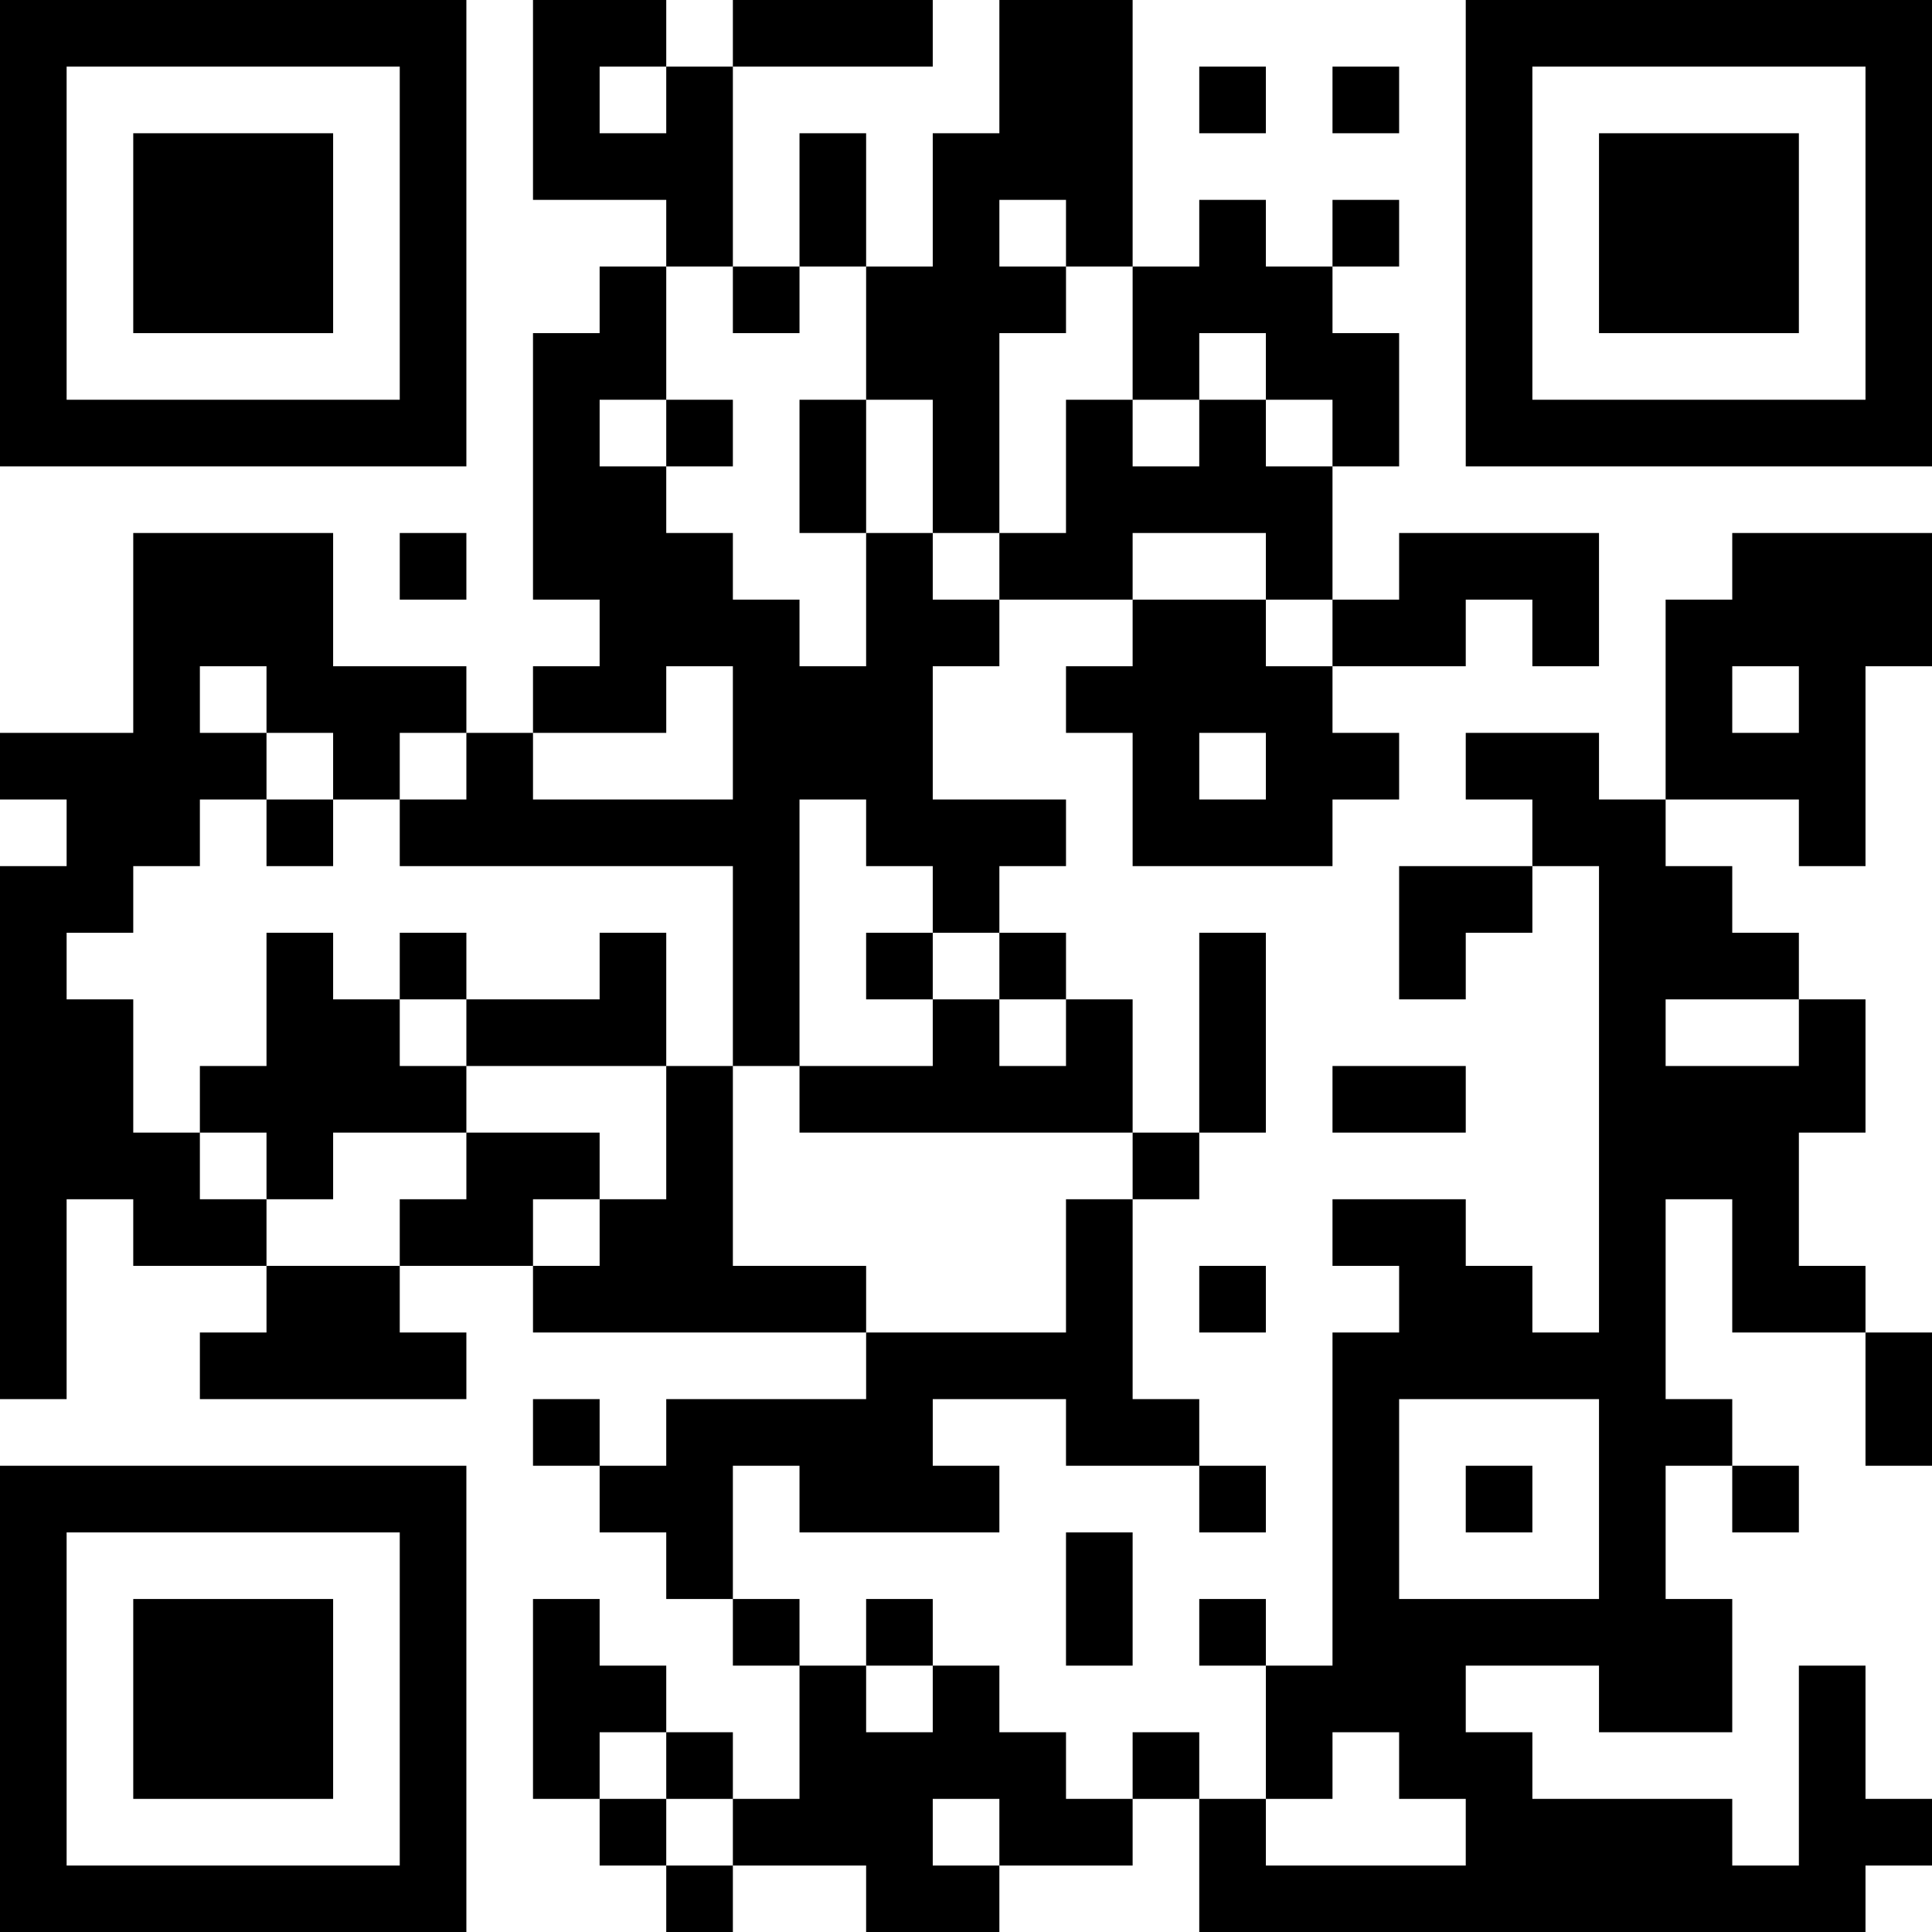 <?xml version="1.0" encoding="UTF-8"?>
<svg xmlns="http://www.w3.org/2000/svg" version="1.1" width="200" height="200" viewBox="0 0 200 200"><rect x="0" y="0" width="200" height="200" fill="#ffffff"/><g transform="scale(6.897)"><g transform="translate(0,0)"><path fill-rule="evenodd" d="M8 0L8 3L10 3L10 4L9 4L9 5L8 5L8 9L9 9L9 10L8 10L8 11L7 11L7 10L5 10L5 8L2 8L2 11L0 11L0 12L1 12L1 13L0 13L0 21L1 21L1 18L2 18L2 19L4 19L4 20L3 20L3 21L7 21L7 20L6 20L6 19L8 19L8 20L13 20L13 21L10 21L10 22L9 22L9 21L8 21L8 22L9 22L9 23L10 23L10 24L11 24L11 25L12 25L12 27L11 27L11 26L10 26L10 25L9 25L9 24L8 24L8 27L9 27L9 28L10 28L10 29L11 29L11 28L13 28L13 29L15 29L15 28L17 28L17 27L18 27L18 29L28 29L28 28L29 28L29 27L28 27L28 25L27 25L27 28L26 28L26 27L23 27L23 26L22 26L22 25L24 25L24 26L26 26L26 24L25 24L25 22L26 22L26 23L27 23L27 22L26 22L26 21L25 21L25 18L26 18L26 20L28 20L28 22L29 22L29 20L28 20L28 19L27 19L27 17L28 17L28 15L27 15L27 14L26 14L26 13L25 13L25 12L27 12L27 13L28 13L28 10L29 10L29 8L26 8L26 9L25 9L25 12L24 12L24 11L22 11L22 12L23 12L23 13L21 13L21 15L22 15L22 14L23 14L23 13L24 13L24 20L23 20L23 19L22 19L22 18L20 18L20 19L21 19L21 20L20 20L20 25L19 25L19 24L18 24L18 25L19 25L19 27L18 27L18 26L17 26L17 27L16 27L16 26L15 26L15 25L14 25L14 24L13 24L13 25L12 25L12 24L11 24L11 22L12 22L12 23L15 23L15 22L14 22L14 21L16 21L16 22L18 22L18 23L19 23L19 22L18 22L18 21L17 21L17 18L18 18L18 17L19 17L19 14L18 14L18 17L17 17L17 15L16 15L16 14L15 14L15 13L16 13L16 12L14 12L14 10L15 10L15 9L17 9L17 10L16 10L16 11L17 11L17 13L20 13L20 12L21 12L21 11L20 11L20 10L22 10L22 9L23 9L23 10L24 10L24 8L21 8L21 9L20 9L20 7L21 7L21 5L20 5L20 4L21 4L21 3L20 3L20 4L19 4L19 3L18 3L18 4L17 4L17 0L15 0L15 2L14 2L14 4L13 4L13 2L12 2L12 4L11 4L11 1L14 1L14 0L11 0L11 1L10 1L10 0ZM9 1L9 2L10 2L10 1ZM18 1L18 2L19 2L19 1ZM20 1L20 2L21 2L21 1ZM15 3L15 4L16 4L16 5L15 5L15 8L14 8L14 6L13 6L13 4L12 4L12 5L11 5L11 4L10 4L10 6L9 6L9 7L10 7L10 8L11 8L11 9L12 9L12 10L13 10L13 8L14 8L14 9L15 9L15 8L16 8L16 6L17 6L17 7L18 7L18 6L19 6L19 7L20 7L20 6L19 6L19 5L18 5L18 6L17 6L17 4L16 4L16 3ZM10 6L10 7L11 7L11 6ZM12 6L12 8L13 8L13 6ZM6 8L6 9L7 9L7 8ZM17 8L17 9L19 9L19 10L20 10L20 9L19 9L19 8ZM3 10L3 11L4 11L4 12L3 12L3 13L2 13L2 14L1 14L1 15L2 15L2 17L3 17L3 18L4 18L4 19L6 19L6 18L7 18L7 17L9 17L9 18L8 18L8 19L9 19L9 18L10 18L10 16L11 16L11 19L13 19L13 20L16 20L16 18L17 18L17 17L12 17L12 16L14 16L14 15L15 15L15 16L16 16L16 15L15 15L15 14L14 14L14 13L13 13L13 12L12 12L12 16L11 16L11 13L6 13L6 12L7 12L7 11L6 11L6 12L5 12L5 11L4 11L4 10ZM10 10L10 11L8 11L8 12L11 12L11 10ZM26 10L26 11L27 11L27 10ZM18 11L18 12L19 12L19 11ZM4 12L4 13L5 13L5 12ZM4 14L4 16L3 16L3 17L4 17L4 18L5 18L5 17L7 17L7 16L10 16L10 14L9 14L9 15L7 15L7 14L6 14L6 15L5 15L5 14ZM13 14L13 15L14 15L14 14ZM6 15L6 16L7 16L7 15ZM25 15L25 16L27 16L27 15ZM20 16L20 17L22 17L22 16ZM18 19L18 20L19 20L19 19ZM21 21L21 24L24 24L24 21ZM22 22L22 23L23 23L23 22ZM16 23L16 25L17 25L17 23ZM13 25L13 26L14 26L14 25ZM9 26L9 27L10 27L10 28L11 28L11 27L10 27L10 26ZM20 26L20 27L19 27L19 28L22 28L22 27L21 27L21 26ZM14 27L14 28L15 28L15 27ZM0 0L0 7L7 7L7 0ZM1 1L1 6L6 6L6 1ZM2 2L2 5L5 5L5 2ZM22 0L22 7L29 7L29 0ZM23 1L23 6L28 6L28 1ZM24 2L24 5L27 5L27 2ZM0 22L0 29L7 29L7 22ZM1 23L1 28L6 28L6 23ZM2 24L2 27L5 27L5 24Z" fill="#000000"/></g></g></svg>
